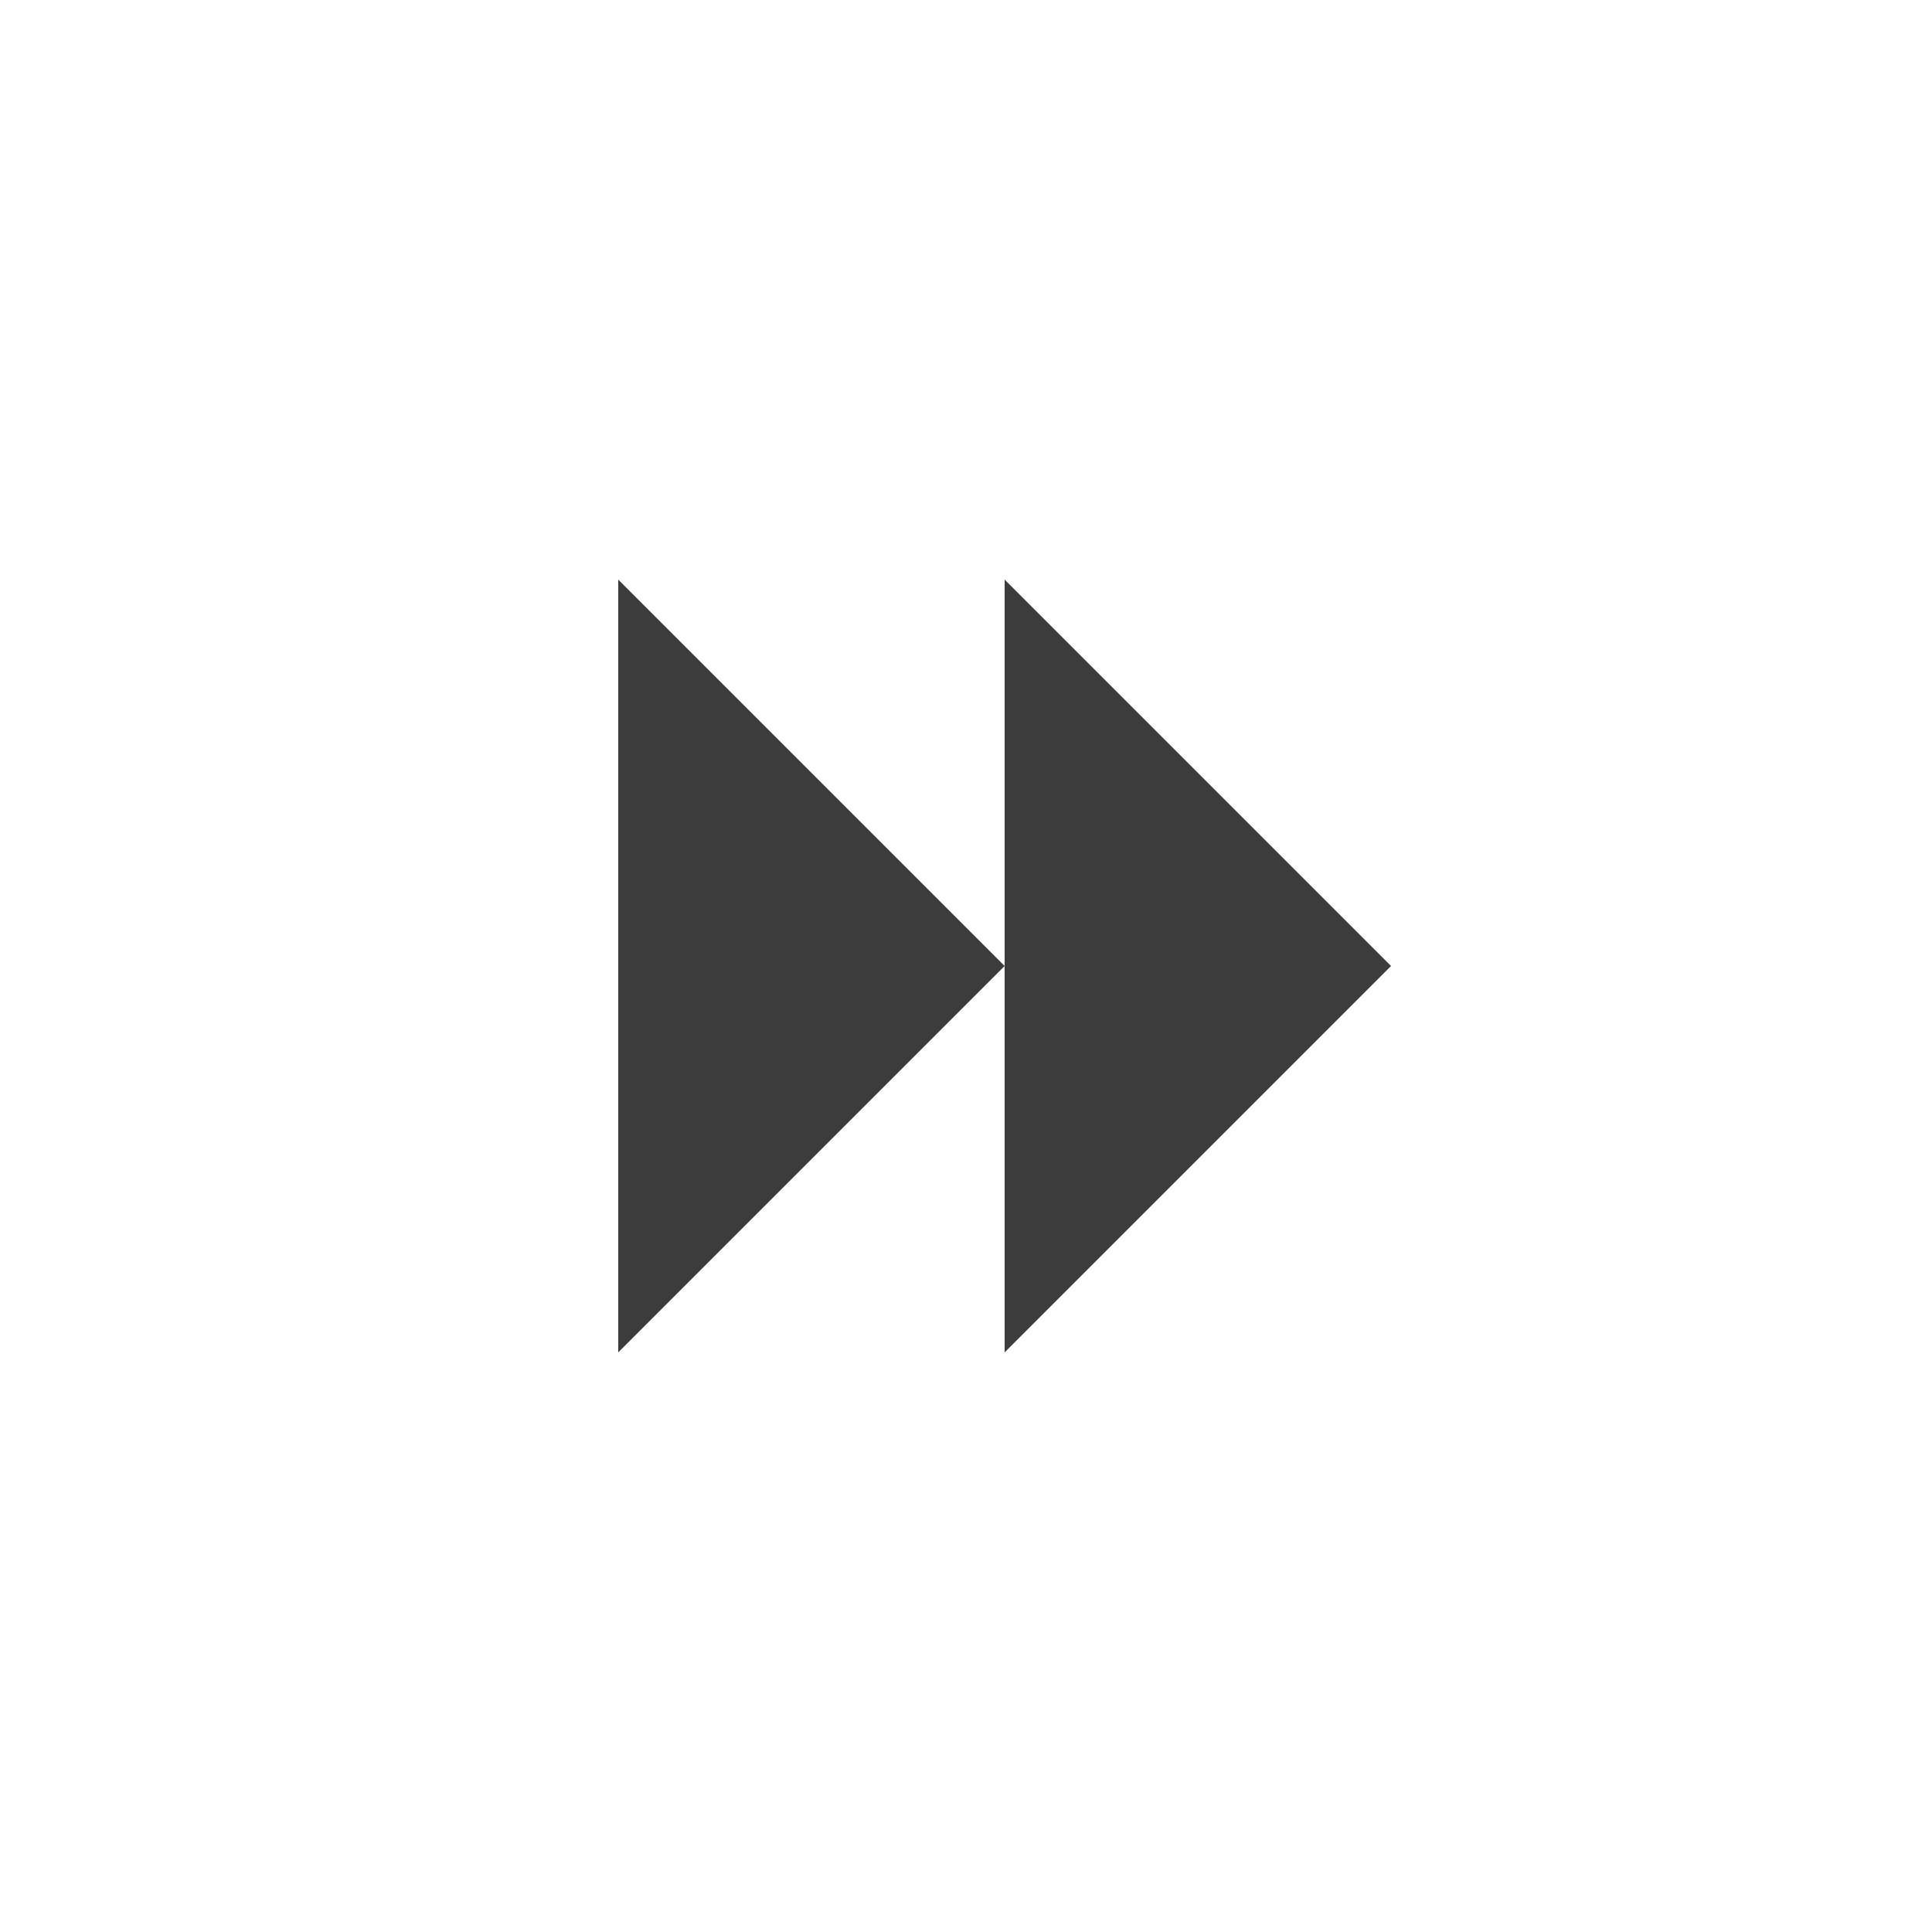 <?xml version="1.0" encoding="UTF-8"?><svg id="_画像" xmlns="http://www.w3.org/2000/svg" width="50" height="50" viewBox="0 0 50 50"><defs><style>.cls-1{fill:#3c3c3c;}</style></defs><polygon class="cls-1" points="36 25 26 35 26 15 36 25"/><polygon class="cls-1" points="26 25 16 35 16 15 26 25"/></svg>